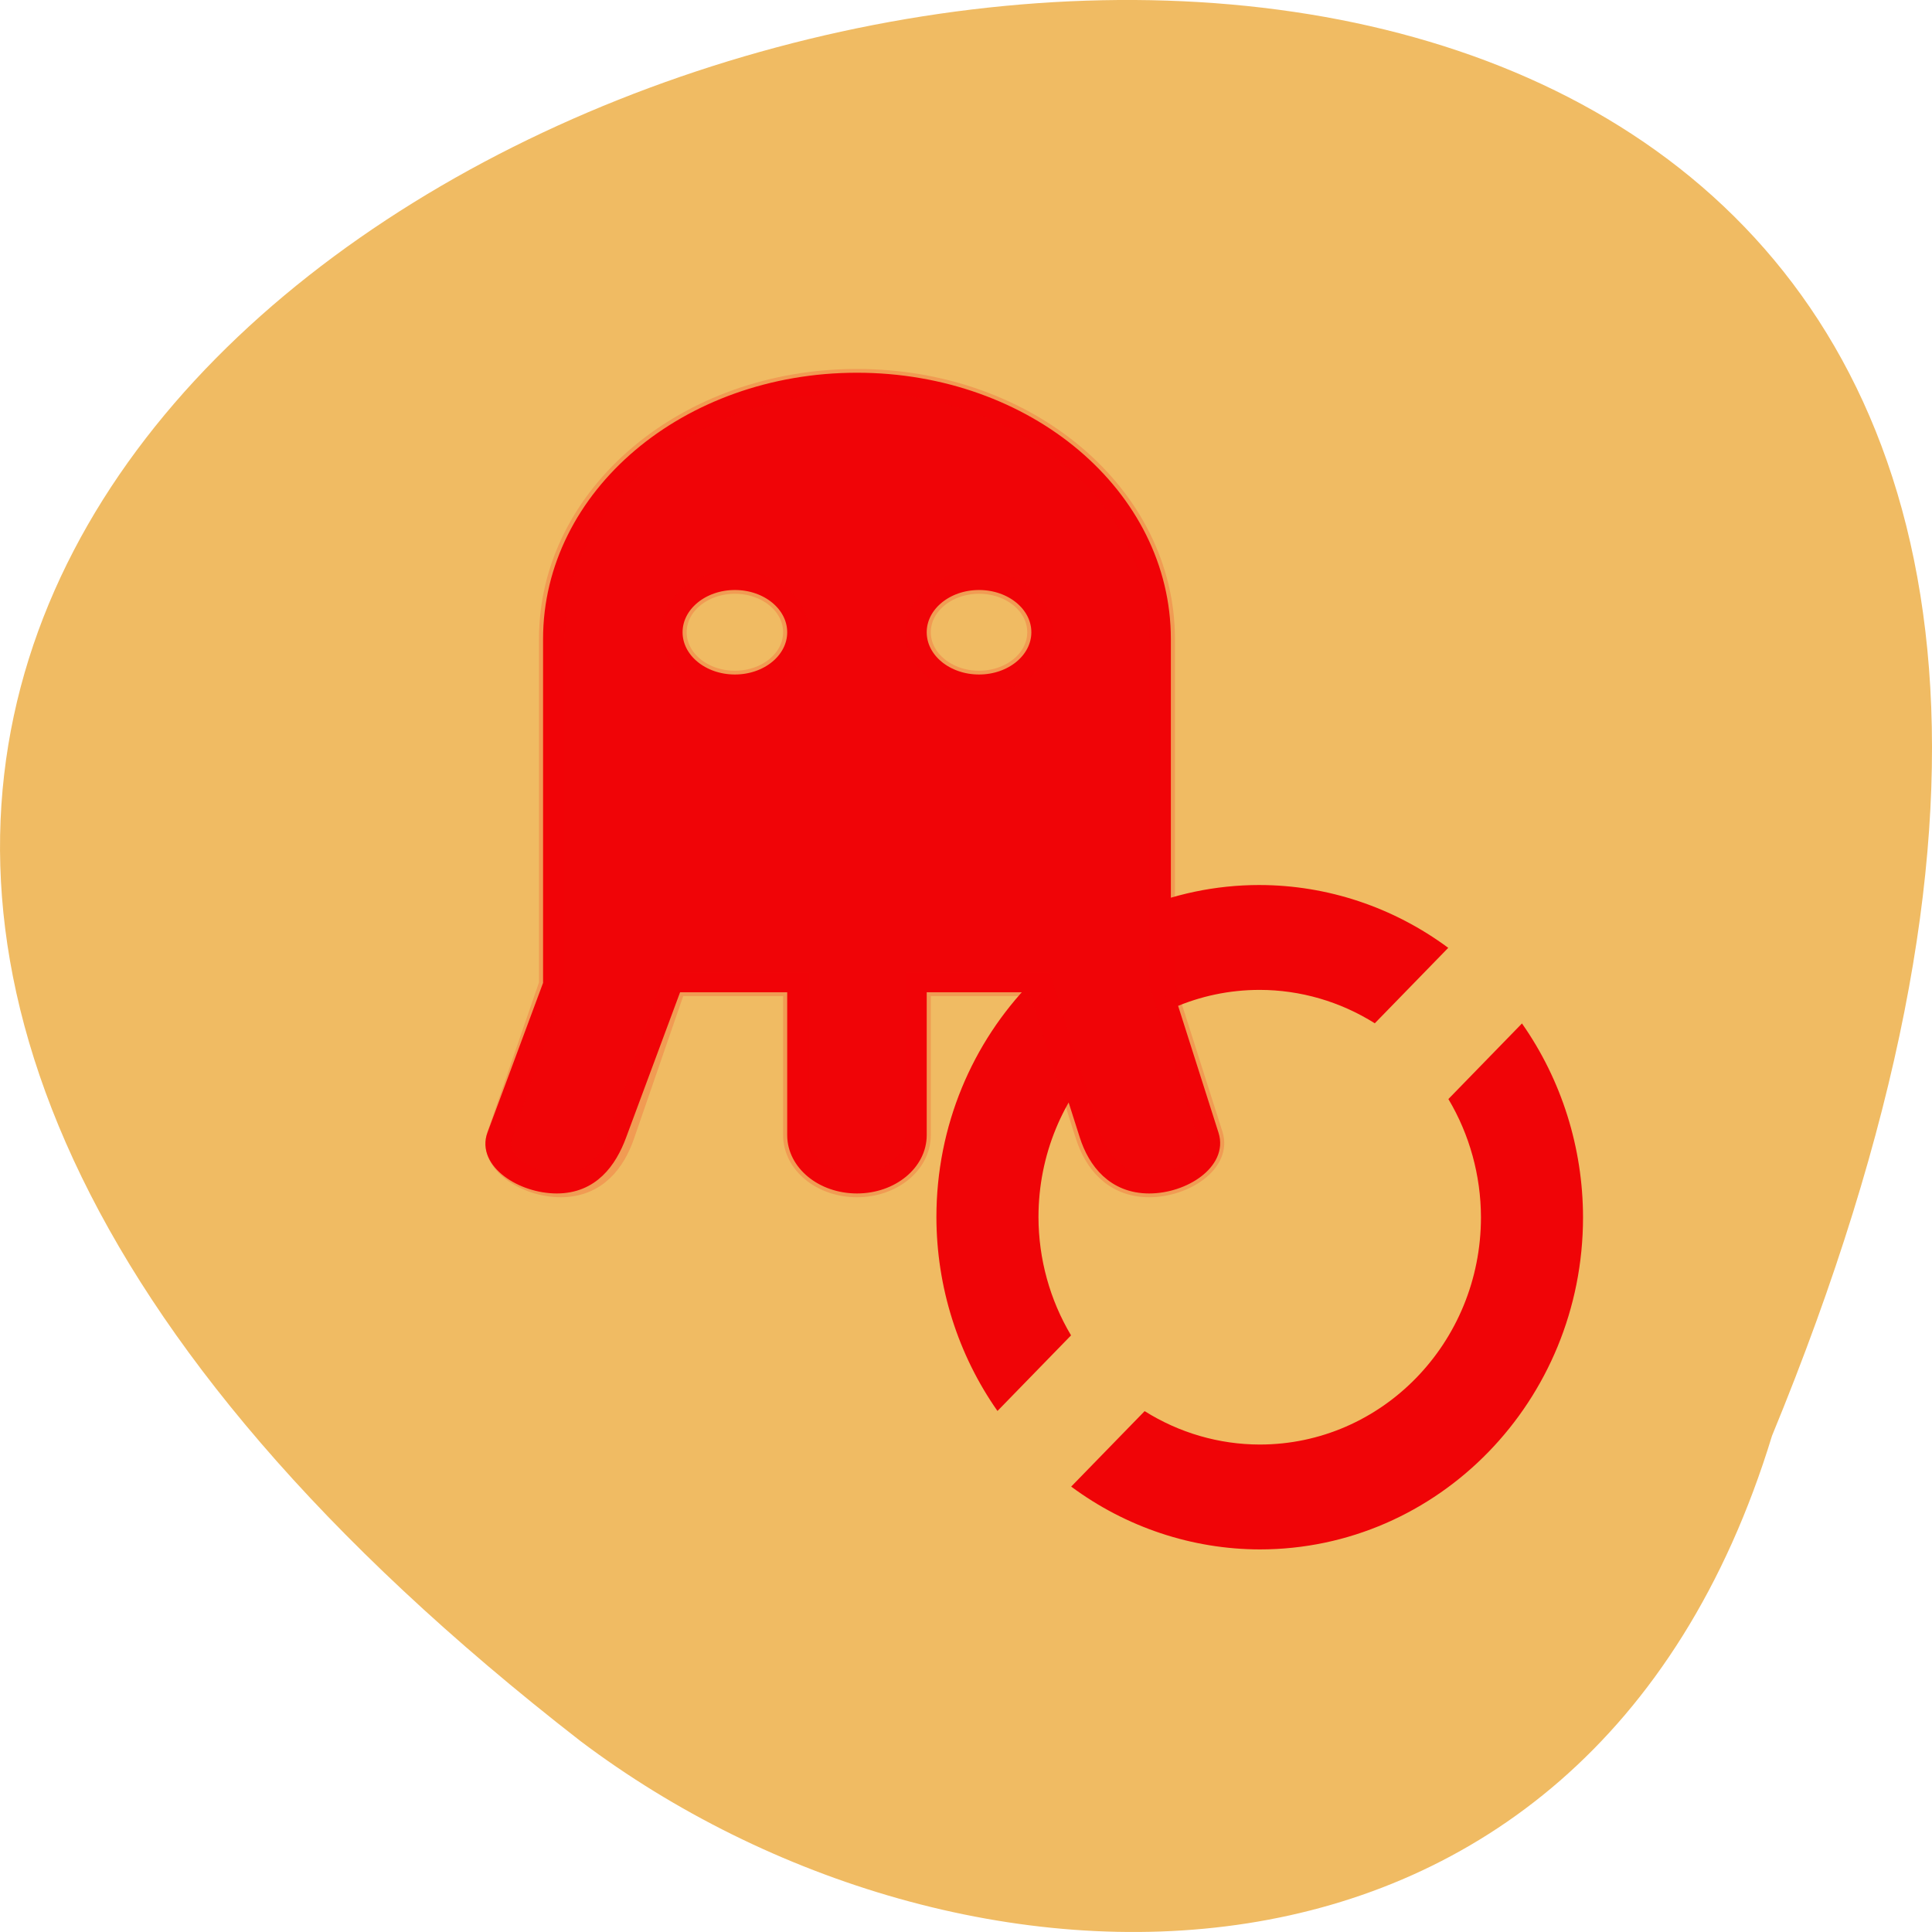 <svg xmlns="http://www.w3.org/2000/svg" viewBox="0 0 256 256"><defs><clipPath><path d="m 27.05 -55.695 l -14.214 13.321 h 0.061 l 15.653 21.771 l 10.231 -10.546 c -0.217 -1.152 -11.311 -23.67 -11.732 -24.546 z m -17.399 16.313 l -14.888 14.06 l 21.23 17.515 l 10.385 -10.577 l -16.726 -21 z m 31.491 12.951 l -9.741 9.714 l 8.945 12.458 l 7.781 -7.555 l -6.984 -14.617 z m -49.84 4.379 l -13.754 12.982 l 26.28 13.846 l 0.061 -0.062 l -0.123 -0.062 l 9.833 -10.05 l -22.301 -16.652 z m 38.02 7.401 l -9.803 9.775 l 11.579 9.559 l 7.628 -7.401 l -8.669 -11.01 l -0.735 -0.925 z m 20.19 5.674 l -7.383 7.216 l 6.188 8.542 l 5.82 -6.137 l -4.626 -9.621 z m -32.2 6.322 l -9.557 9.498 l 13.662 7.185 l 7.934 -7.678 l -12.04 -9 z m 23.312 2.374 l -7.107 6.938 l 8.363 6.907 l 5.361 -5.674 l -0.061 -0.093 l -0.092 0.123 l -6.464 -8.203 z m -8.73 8.542 l -7.505 7.339 l 10.354 5.458 c 1.397 -1.321 5.675 -6.123 5.851 -6.322 l -8.7 -6.476 z"/></clipPath></defs><path d="m 234.8 190.25 c 135.66 -329.42 -434.9 -174.65 -157.85 40.478 49.706 37.47 133.17 40.36 157.85 -40.478 z" fill="#f0bb63" color="#000"/><g transform="matrix(1.245 0 0 1.287 223.17 20.989)" fill="#f00407"><g transform="matrix(-0.327 0 0 0.325 -3.319 74.81)"><path d="M 128.02,0 C 105.99,0.047 84.527,7.01 66.66,19.9 l 23.903,23.903 c 11.277,-6.899 24.24,-10.56 37.456,-10.582 39.772,0 72.01,32.24 72.01,72.01 -0.032,13.215 -3.7,26.17 -10.602,37.437 l 23.948,23.948 c 12.889,-17.876 19.84,-39.35 19.874,-61.39 0,-58.12 -47.12,-105.23 -105.23,-105.23"/><path d="m 189.38,190.57 -23.903,-23.903 c -11.277,6.899 -24.24,10.56 -37.456,10.582 -39.772,0 -72.01,-32.24 -72.01,-72.01 0.032,-13.215 3.7,-26.17 10.602,-37.437 L 42.665,43.854 c -12.889,17.876 -19.84,39.35 -19.874,61.39 0,58.12 47.12,105.23 105.23,105.23 22.03,-0.047 43.493,-7.01 61.36,-19.9 z"/></g><g transform="matrix(1.856 0 0 1.657 88.83 -1615.53)" fill-rule="evenodd" stroke="#f00407"><path d="m -95.3,988.79 c -9.695,0 -17.5,7.151 -17.5,16.05 v 18.32 3.125 l -3.215,9.375 c -0.562,1.638 1.561,3.125 3.5,3.125 1.939,0 2.938,-1.487 3.5,-3.125 l 3.215,-9.375 h 7 v 9.375 c 0,1.731 1.561,3.125 3.5,3.125 1.939,0 3.5,-1.394 3.5,-3.125 v -9.375 h 7 l 2.755,9.375 c 0.488,1.661 1.561,3.125 3.5,3.125 1.939,0 3.988,-1.464 3.5,-3.125 l -2.755,-9.375 v -3.125 -18.32 c 0,-8.904 -7.805,-16.05 -17.5,-16.05 z m -7,12.5 c 1.933,0 3.5,1.399 3.5,3.125 0,1.726 -1.567,3.125 -3.5,3.125 -1.933,0 -3.5,-1.399 -3.5,-3.125 0,-1.726 1.567,-3.125 3.5,-3.125 z m 14,0 c 1.933,0 3.5,1.399 3.5,3.125 0,1.726 -1.567,3.125 -3.5,3.125 -1.933,0 -3.5,-1.399 -3.5,-3.125 0,-1.726 1.567,-3.125 3.5,-3.125 z"/><path d="m -95.3,988.79 c -9.695,0 -17.5,7.151 -17.5,16.05 v 18.32 3.125 l -2.985,9.375 c -0.525,1.65 1.561,3.125 3.5,3.125 1.939,0 2.975,-1.475 3.5,-3.125 l 2.985,-9.375 h 7 v 9.375 c 0,1.731 1.561,3.125 3.5,3.125 1.939,0 3.5,-1.394 3.5,-3.125 v -9.375 h 7 l 2.755,9.375 c 0.488,1.661 1.561,3.125 3.5,3.125 1.939,0 3.988,-1.464 3.5,-3.125 l -2.755,-9.375 v -3.125 -18.32 c 0,-8.904 -7.805,-16.05 -17.5,-16.05 z m -7,12.5 c 1.933,0 3.5,1.399 3.5,3.125 0,1.726 -1.567,3.125 -3.5,3.125 -1.933,0 -3.5,-1.399 -3.5,-3.125 0,-1.726 1.567,-3.125 3.5,-3.125 z m 14,0 c 1.933,0 3.5,1.399 3.5,3.125 0,1.726 -1.567,3.125 -3.5,3.125 -1.933,0 -3.5,-1.399 -3.5,-3.125 0,-1.726 1.567,-3.125 3.5,-3.125 z" stroke-opacity="0.175" stroke-width="1.468"/></g></g></svg>